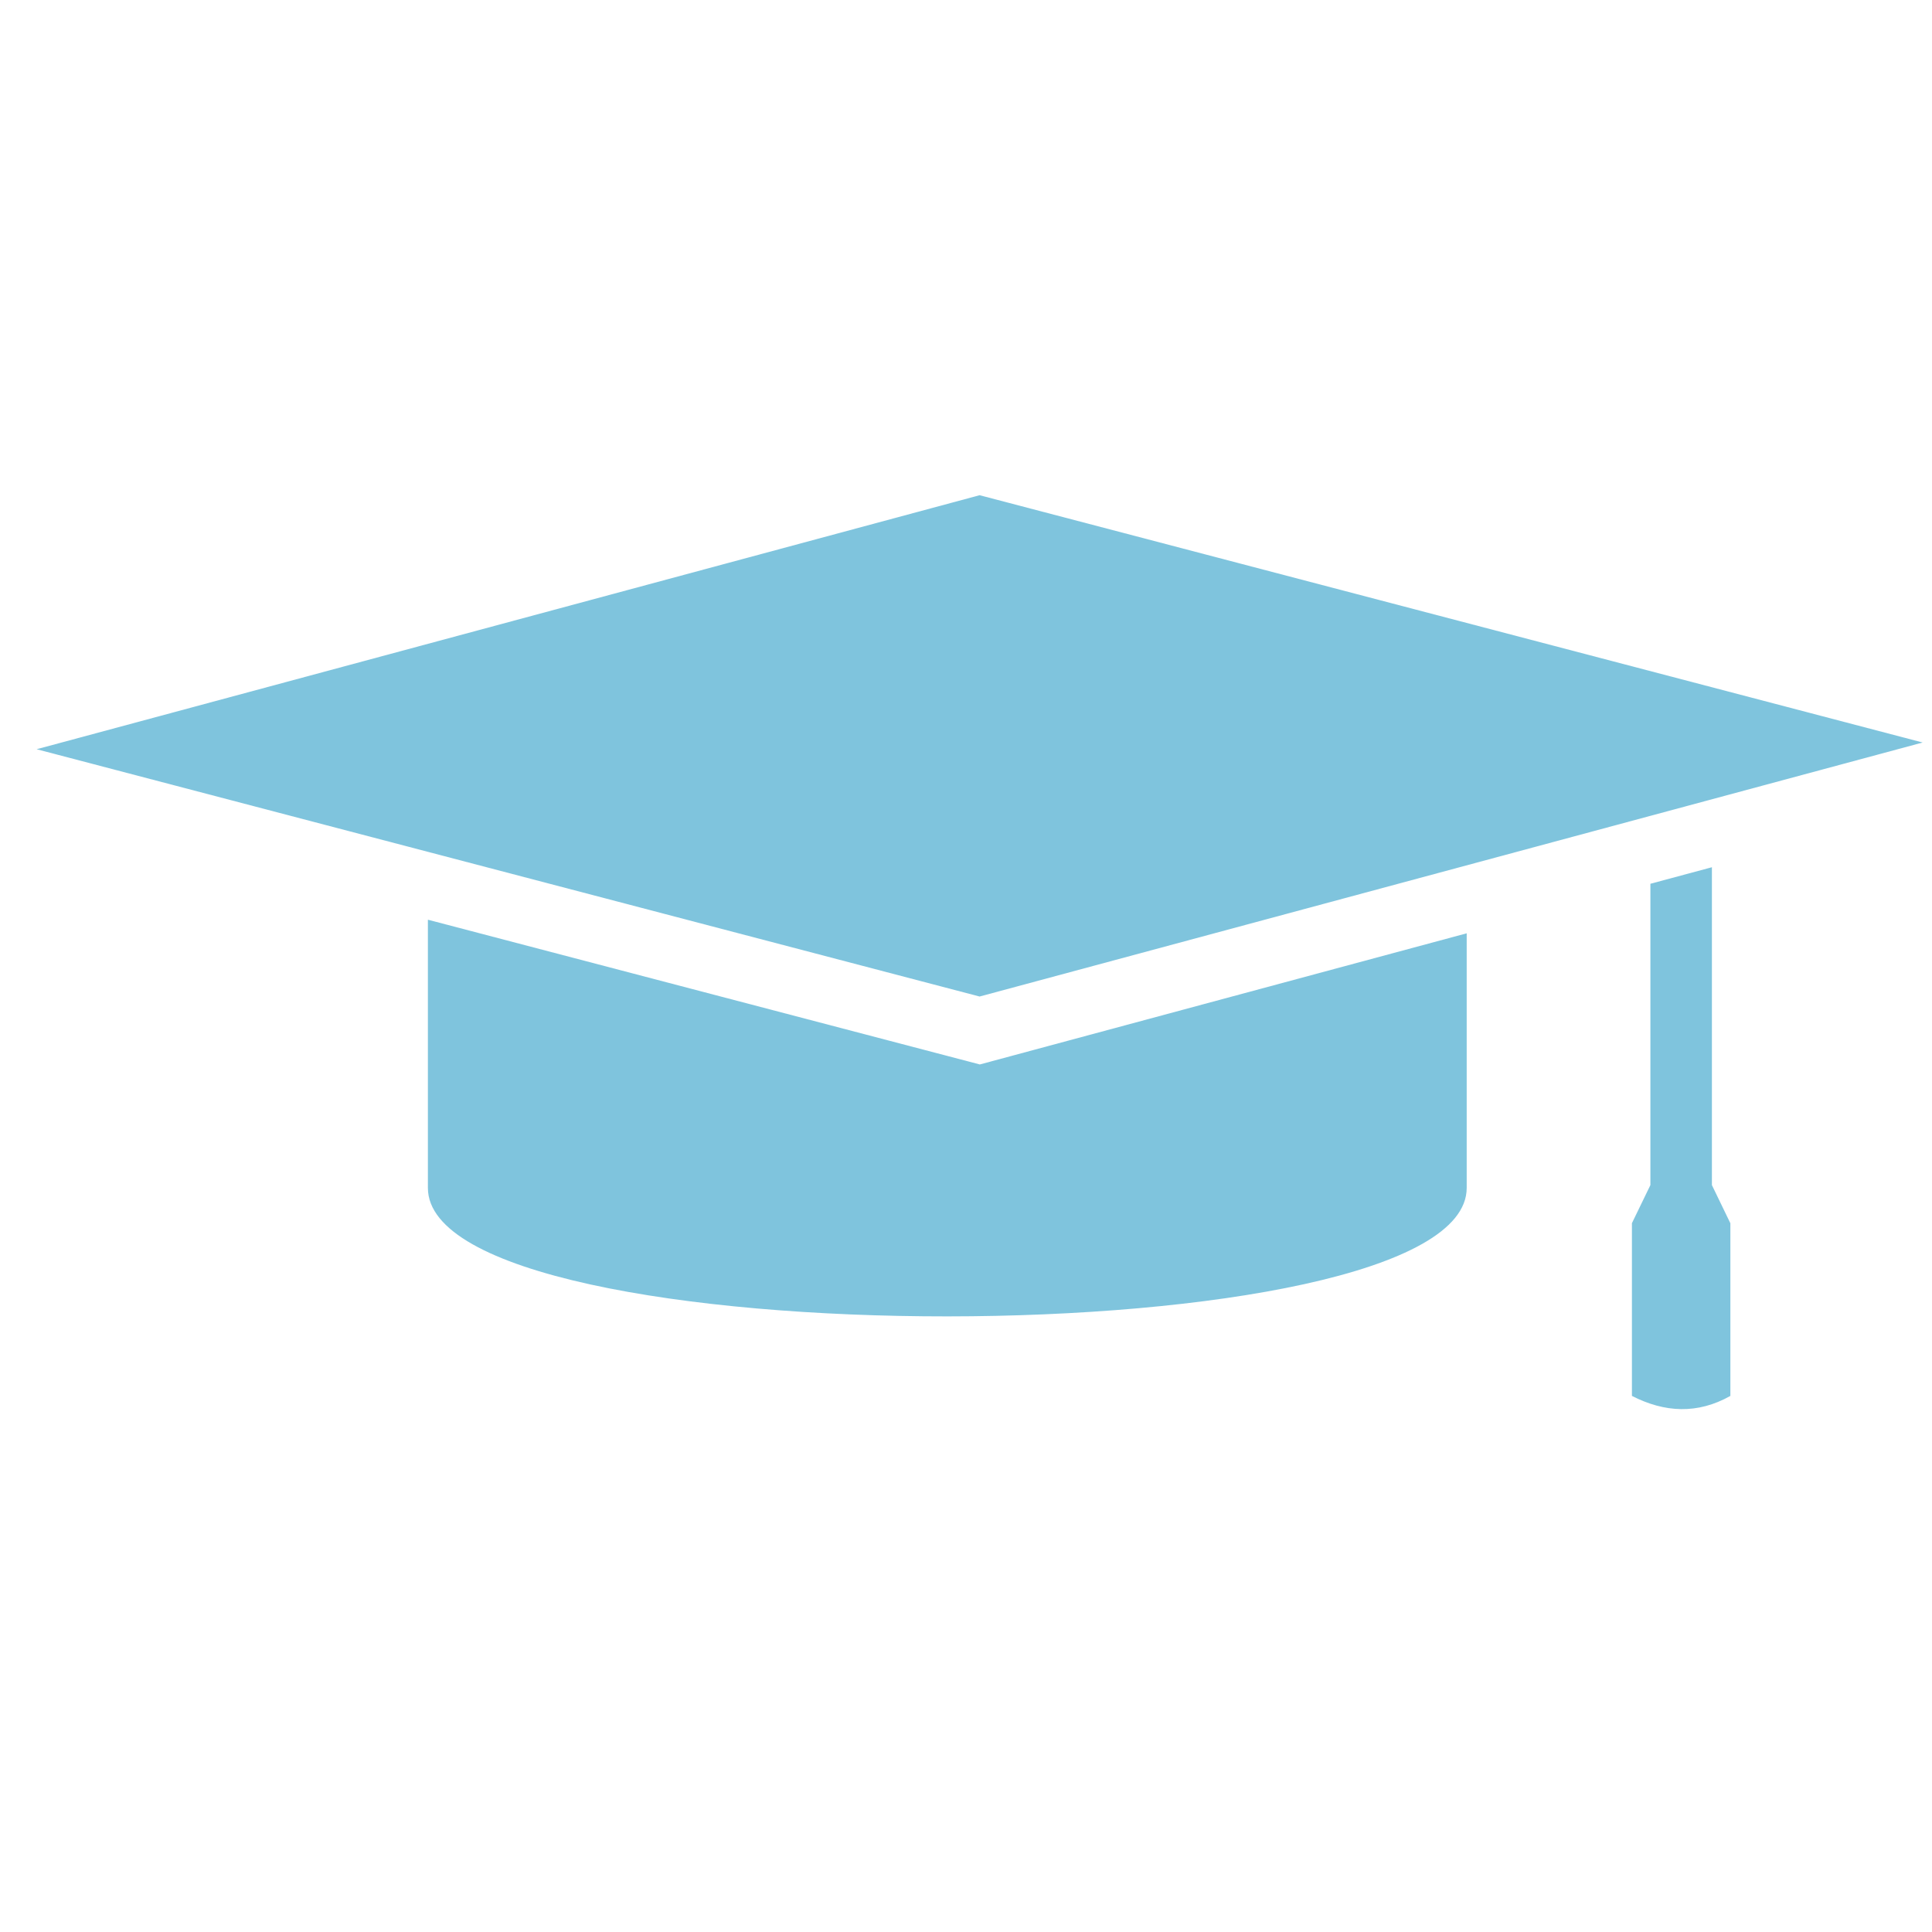 <?xml version="1.0" encoding="UTF-8" standalone="no"?>
<svg width="25px" height="25px" viewBox="0 0 25 25" version="1.1" xmlns="http://www.w3.org/2000/svg" xmlns:xlink="http://www.w3.org/1999/xlink">
    <!-- Generator: Sketch 43.2 (39069) - http://www.bohemiancoding.com/sketch -->
    <title>Icon Degree Graduation Cap</title>
    <defs></defs>
    <g id="Page-1" stroke="none" stroke-width="1" fill="none" fill-rule="evenodd" fill-opacity="0.5">
        <g id="Icon-Degree-Graduation-Cap-25x25px" fill="#008ABC">
            <g id="Page-1" transform="translate(0, 6)">
                <path d="M0.474,3.695 L12.676,6.895 L24.879,3.608 L12.676,0.408 L0.474,3.695 Z M18.979,6.077 L18.979,9.372 C18.979,11.581 5.538,11.595 5.537,9.372 L5.537,5.901 L12.679,7.774 L18.979,6.077 Z M22.152,5.222 L22.152,9.335 L22.391,9.829 L22.391,12.063 C21.966,12.302 21.541,12.28 21.117,12.063 L21.117,9.828 L21.356,9.335 L21.356,5.436 L22.152,5.222 Z" id="Fill-2"></path>
            </g>
        </g>
    </g>
</svg>